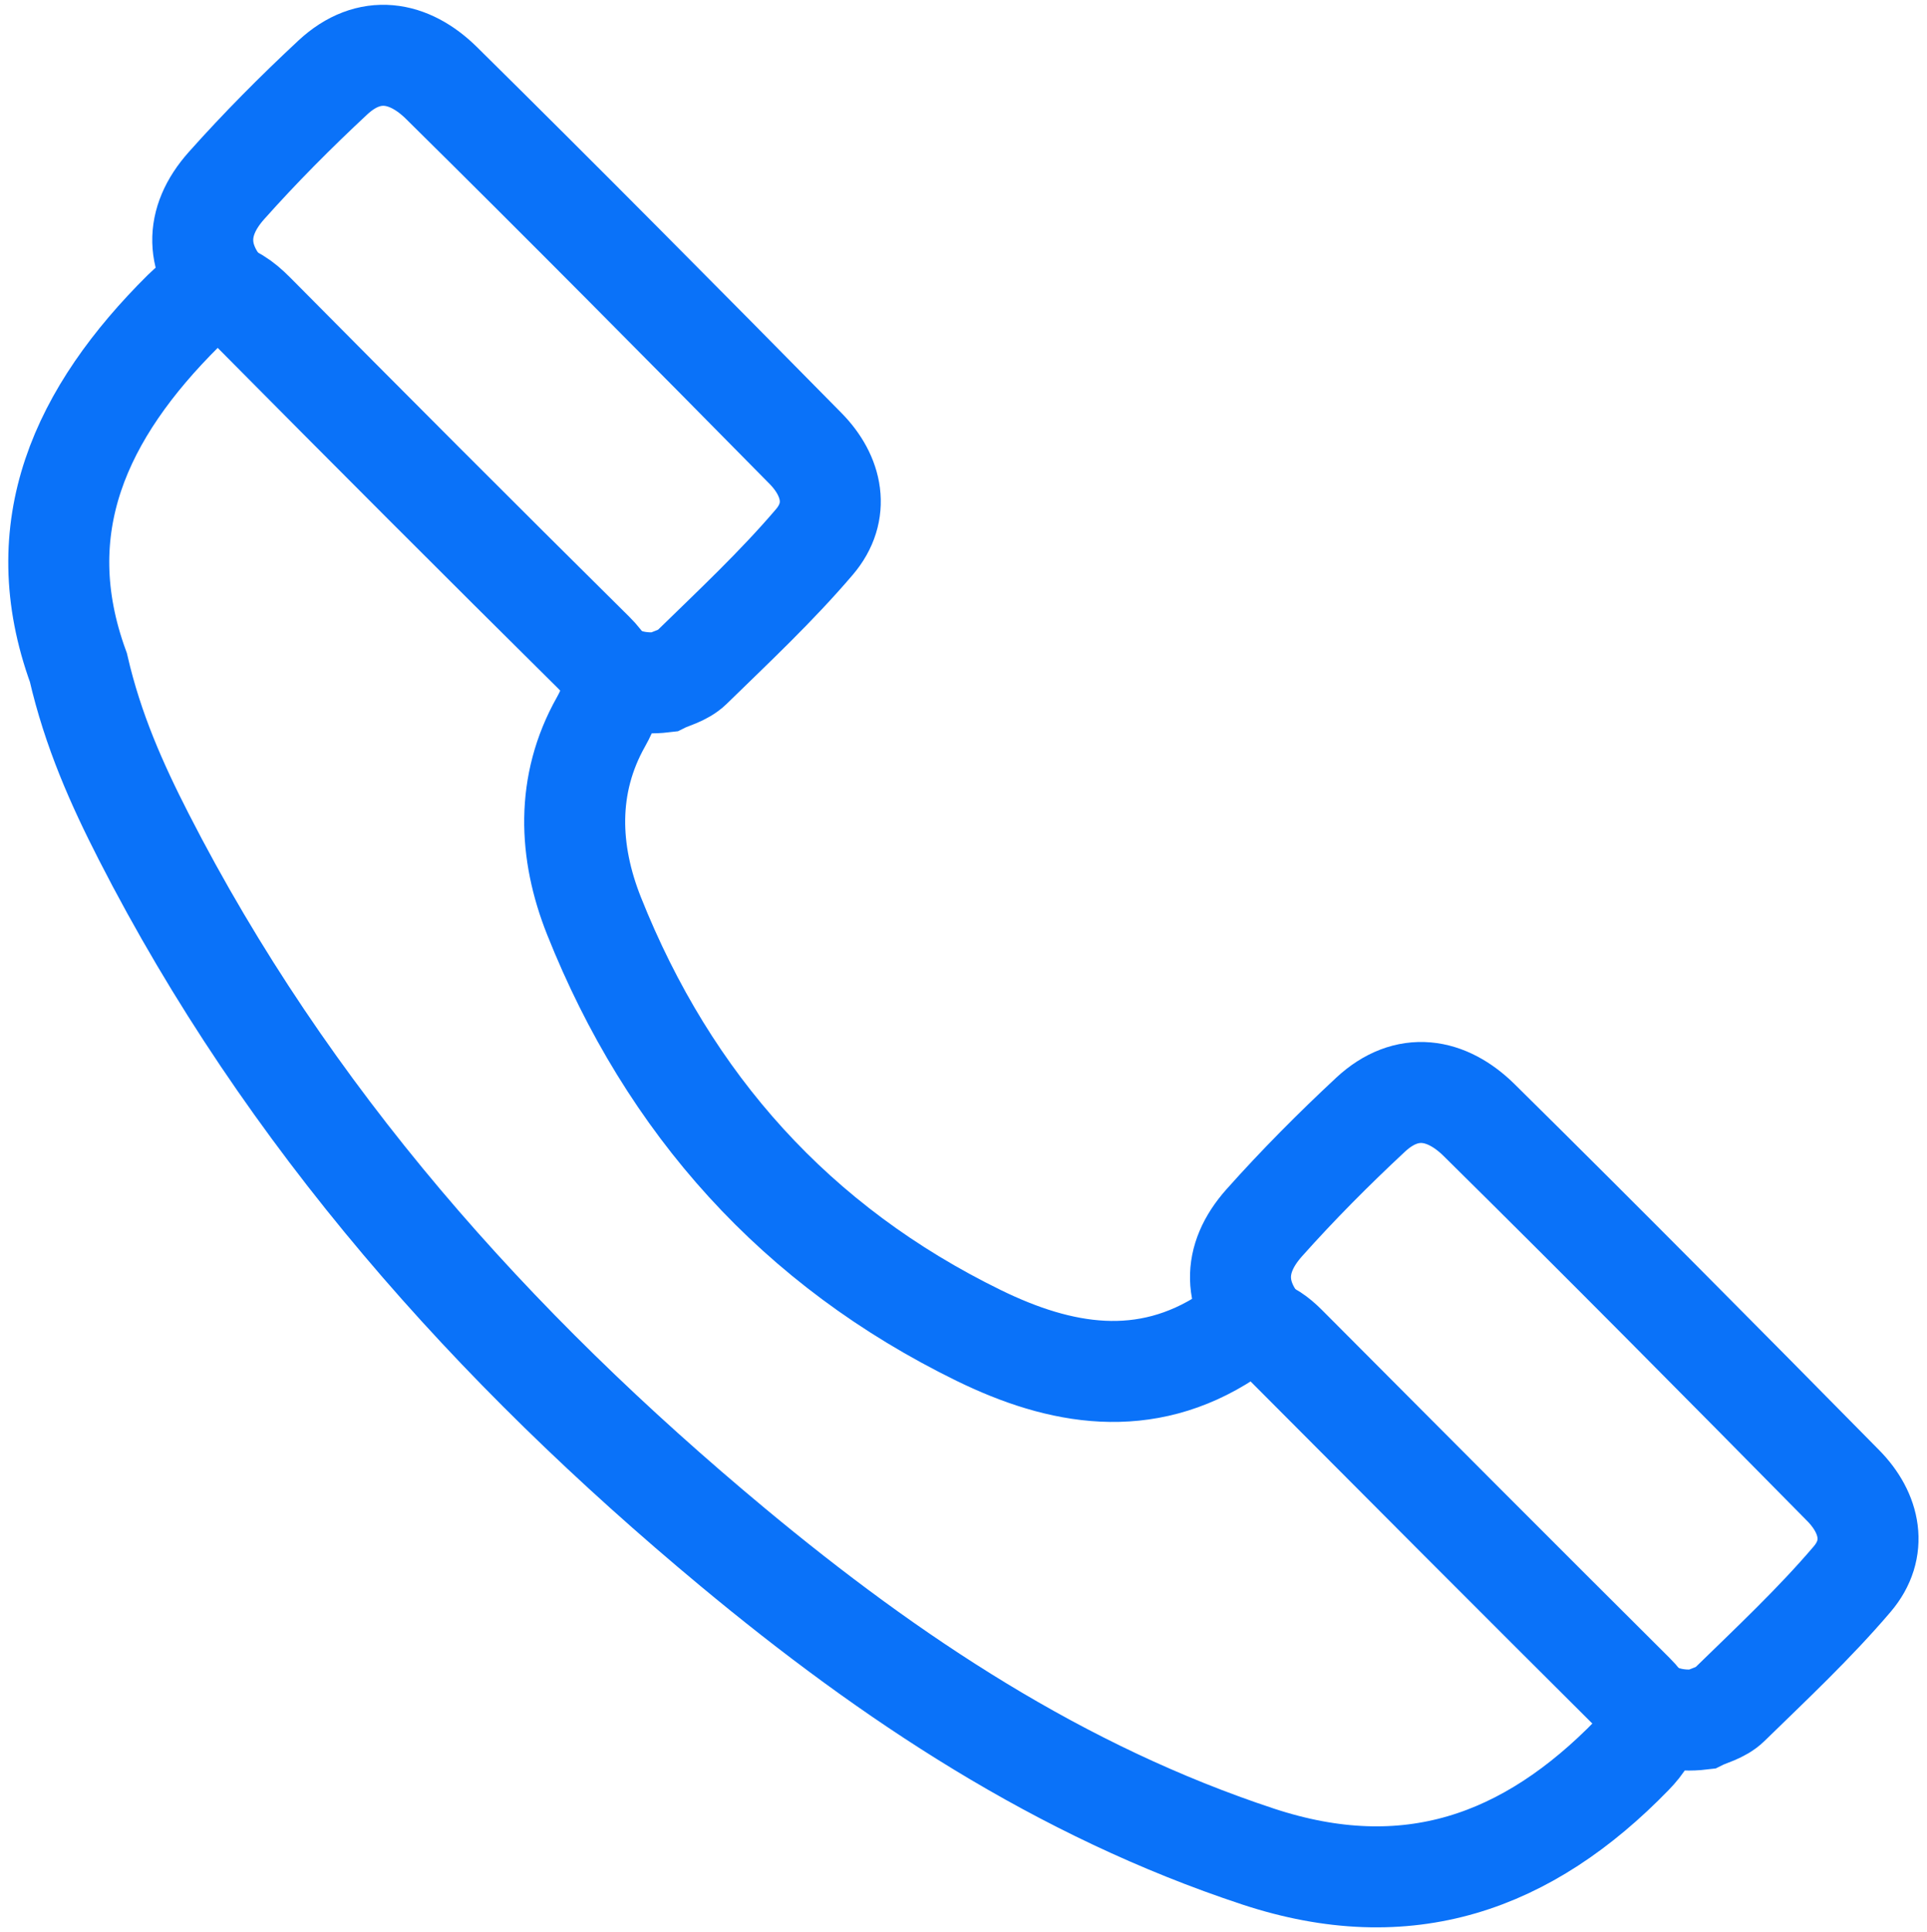 <?xml version="1.0" encoding="utf-8"?>
<!-- Generator: Adobe Illustrator 17.0.0, SVG Export Plug-In . SVG Version: 6.00 Build 0)  -->
<!DOCTYPE svg PUBLIC "-//W3C//DTD SVG 1.1//EN" "http://www.w3.org/Graphics/SVG/1.1/DTD/svg11.dtd">
<svg version="1.1" id="Layer_1" xmlns="http://www.w3.org/2000/svg" xmlns:xlink="http://www.w3.org/1999/xlink" x="0px" y="0px"
	 width="28.719px" height="28.792px" viewBox="0 0 28.719 28.792" enable-background="new 0 0 28.719 28.792" xml:space="preserve">
<g id="Layer_2">
</g>
<g>
	<path fill="none" stroke="#0A72F9" stroke-width="1.505" stroke-miterlimit="10" d="M1.168,9.946
		c0.217,0.941,0.575,1.74,0.973,2.519c2.138,4.181,5.196,7.609,8.778,10.588c2.355,1.958,4.881,3.637,7.832,4.611
		c2.222,0.733,4.012,0.096,5.577-1.515c0.32-0.329,0.355-0.582,0.023-0.912c-1.733-1.724-3.458-3.455-5.183-5.187
		c-0.263-0.263-0.521-0.371-0.875-0.138c-1.231,0.808-2.491,0.581-3.703-0.011c-2.722-1.33-4.621-3.45-5.737-6.253
		c-0.379-0.952-0.423-1.957,0.103-2.891c0.228-0.405,0.232-0.697-0.11-1.035C7.152,8.045,5.468,6.358,3.79,4.665
		C3.428,4.299,3.134,4.233,2.731,4.633C1.204,6.15,0.407,7.859,1.168,9.946z"/>
	<path fill="none" stroke="#0A72F9" stroke-width="1.505" stroke-miterlimit="10" d="M9.073,10c0.223,0.135,0.484,0.203,0.813,0.164
		c0.104-0.052,0.298-0.097,0.42-0.216c0.625-0.61,1.266-1.209,1.831-1.872c0.385-0.451,0.273-0.983-0.132-1.394
		c-1.799-1.825-3.603-3.646-5.427-5.447C6.097,0.762,5.505,0.648,4.96,1.155C4.409,1.668,3.876,2.204,3.375,2.766
		C2.888,3.313,2.911,3.888,3.403,4.411"/>
	<path fill="none" stroke="#0A72F9" stroke-width="1.505" stroke-miterlimit="10" d="M24.539,25.455
		c0.223,0.135,0.484,0.203,0.813,0.164c0.104-0.052,0.298-0.097,0.42-0.216c0.625-0.61,1.266-1.209,1.831-1.872
		c0.385-0.451,0.273-0.983-0.132-1.394c-1.799-1.825-3.603-3.646-5.427-5.447c-0.481-0.474-1.073-0.587-1.618-0.08
		c-0.551,0.513-1.084,1.049-1.585,1.611c-0.487,0.547-0.464,1.121,0.028,1.644"/>
</g>
</svg>
